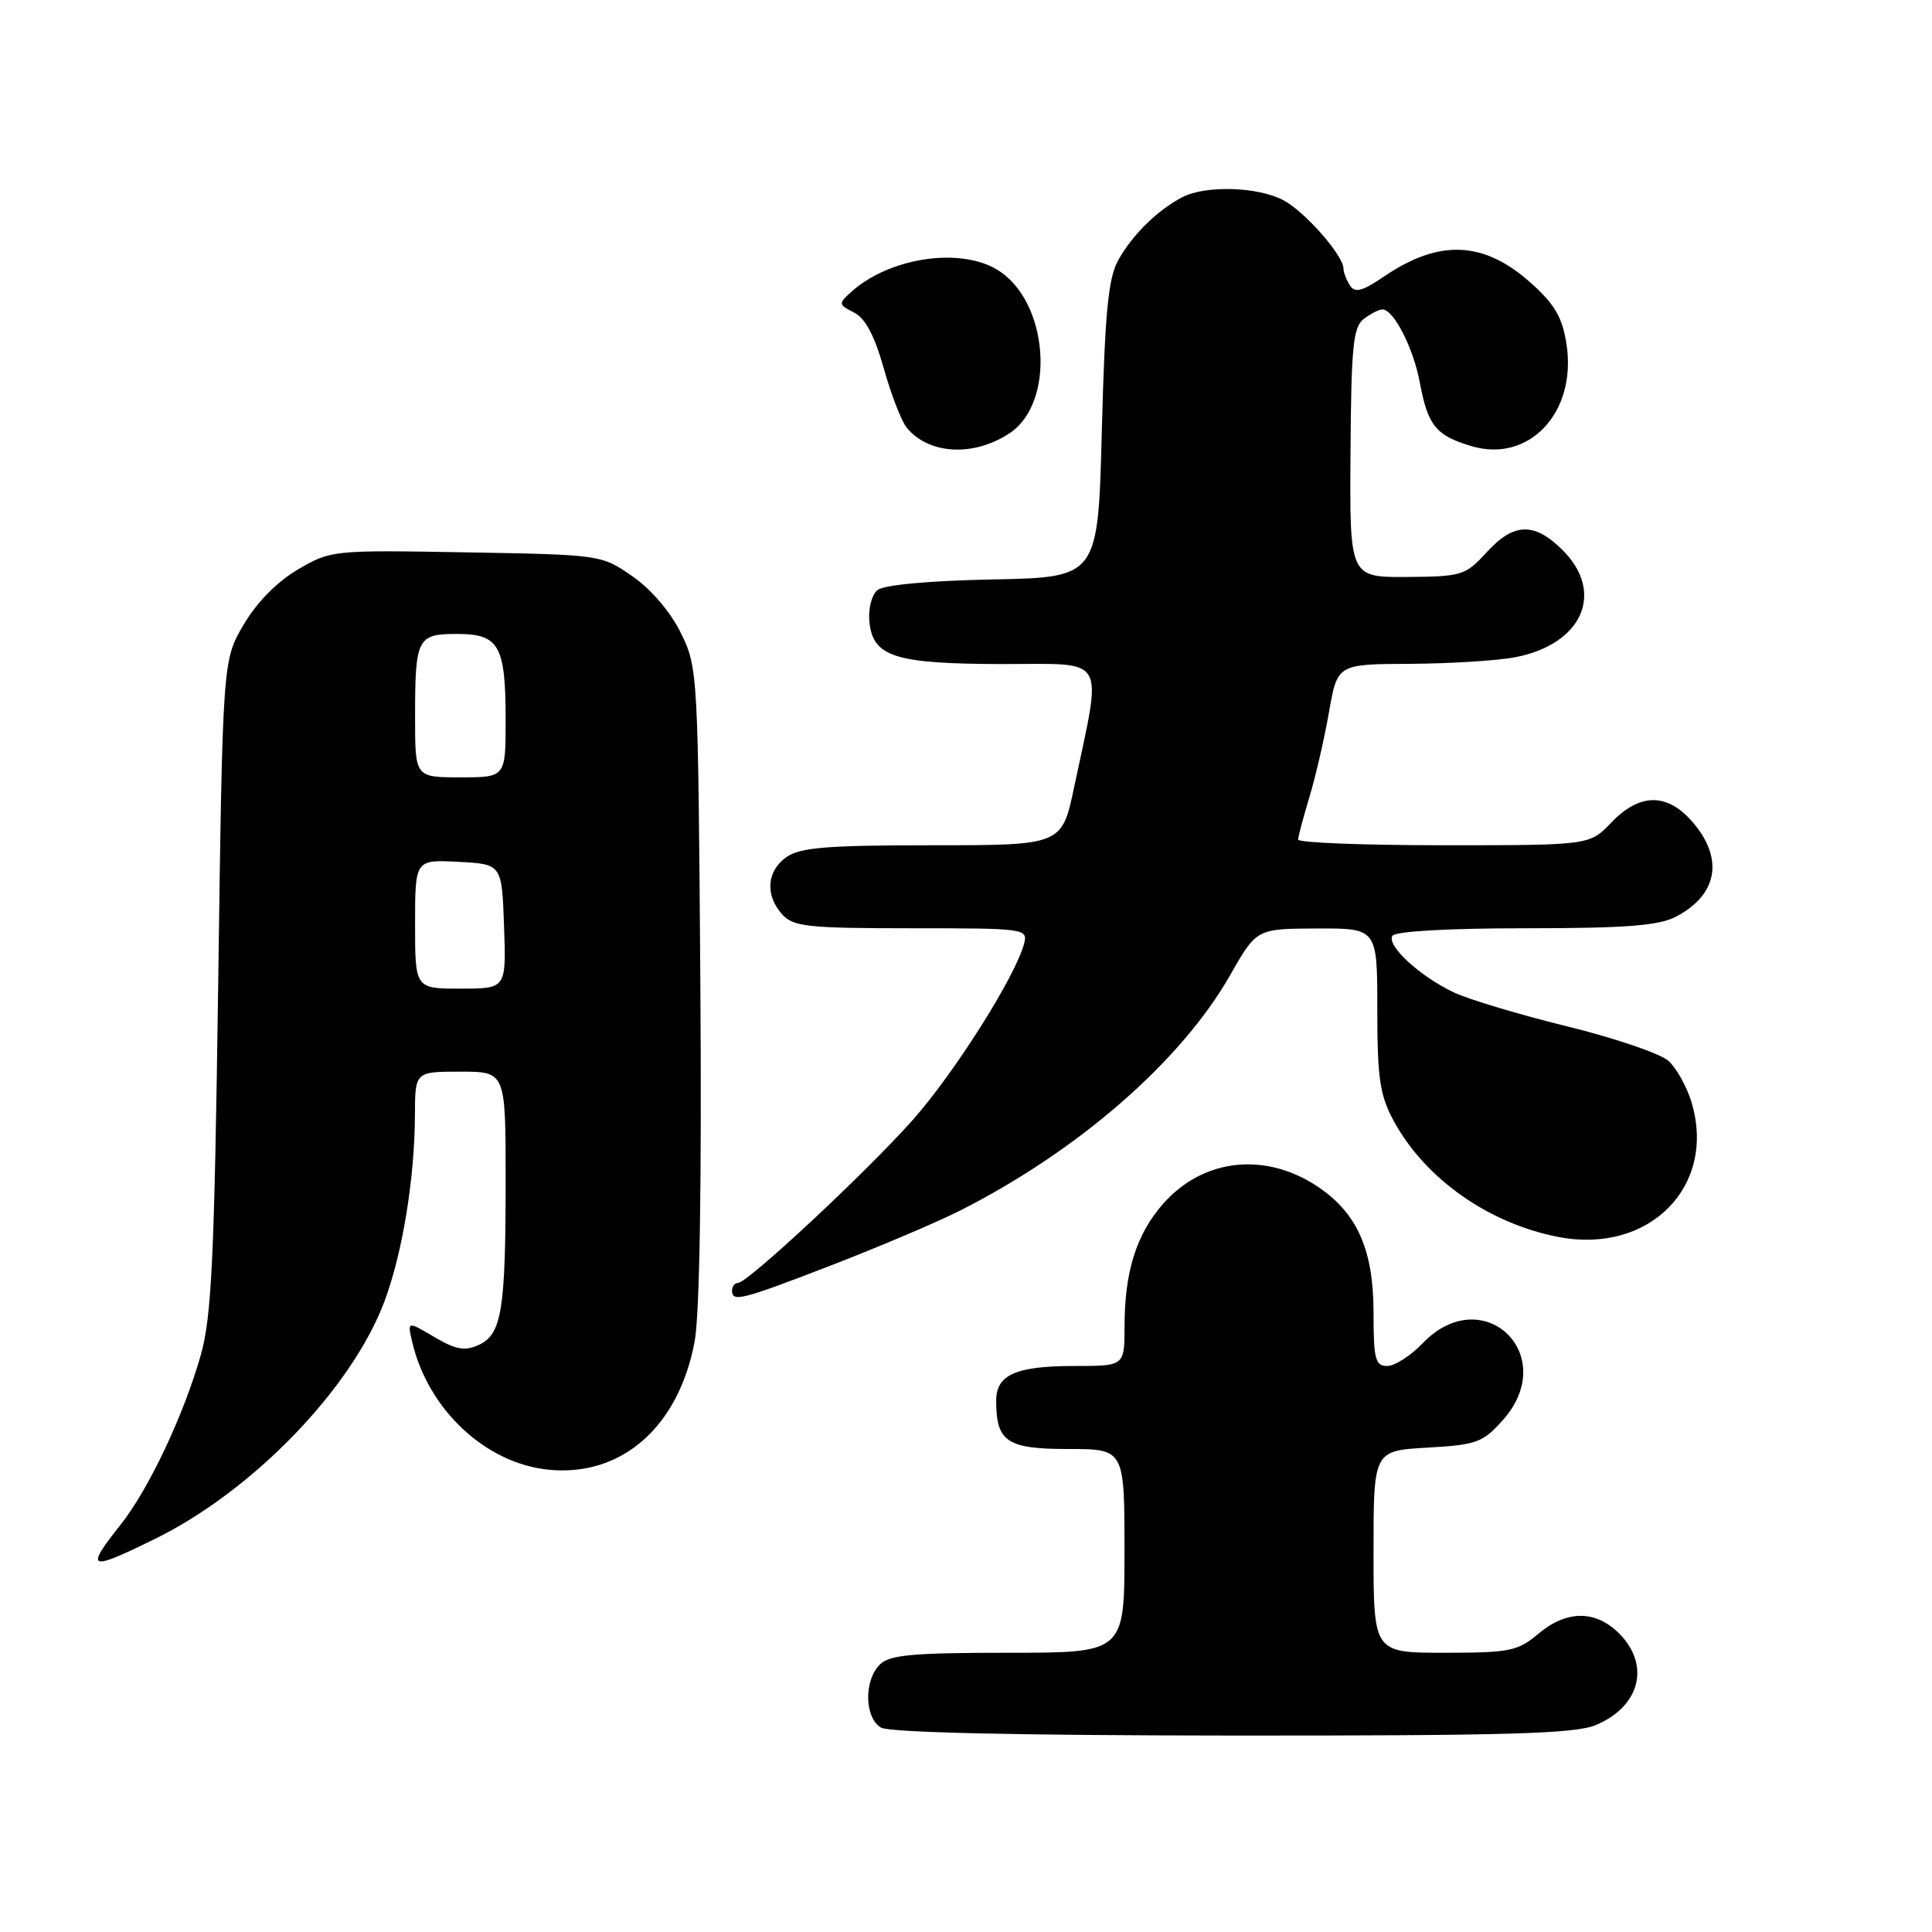 <?xml version="1.0" encoding="UTF-8" standalone="no"?>
<!DOCTYPE svg PUBLIC "-//W3C//DTD SVG 1.1//EN" "http://www.w3.org/Graphics/SVG/1.1/DTD/svg11.dtd" >
<svg xmlns="http://www.w3.org/2000/svg" xmlns:xlink="http://www.w3.org/1999/xlink" version="1.1" viewBox="0 0 256 256">
 <g >
 <path fill="currentColor"
d=" M 211.45 228.58 C 217.32 226.13 218.72 220.63 214.55 216.45 C 211.40 213.31 207.59 213.33 203.82 216.50 C 201.11 218.78 200.02 219.00 191.42 219.00 C 182.00 219.00 182.00 219.00 182.00 205.61 C 182.00 192.23 182.00 192.23 189.12 191.82 C 195.64 191.45 196.47 191.15 199.12 188.19 C 206.83 179.56 196.50 169.65 188.50 178.00 C 186.92 179.65 184.81 181.00 183.81 181.00 C 182.23 181.00 182.00 180.09 182.00 173.89 C 182.00 165.66 179.86 160.79 174.70 157.30 C 167.70 152.57 159.43 153.47 154.10 159.53 C 150.57 163.56 149.01 168.52 149.01 175.75 C 149.00 181.00 149.00 181.00 142.43 181.00 C 134.61 181.00 132.00 182.15 132.00 185.60 C 132.00 191.05 133.42 192.00 141.54 192.00 C 149.00 192.00 149.00 192.00 149.00 205.50 C 149.00 219.00 149.00 219.00 133.57 219.00 C 120.88 219.00 117.86 219.28 116.57 220.57 C 114.45 222.69 114.55 227.64 116.75 228.92 C 117.87 229.57 134.73 229.95 163.28 229.97 C 199.69 229.99 208.70 229.74 211.45 228.58 Z  M 20.56 203.90 C 33.56 197.50 46.63 183.95 50.95 172.42 C 53.33 166.05 54.95 156.13 54.98 147.75 C 55.00 142.00 55.00 142.00 61.00 142.00 C 67.00 142.00 67.00 142.00 67.00 156.38 C 67.00 173.67 66.48 176.82 63.42 178.22 C 61.59 179.05 60.39 178.84 57.55 177.16 C 53.98 175.05 53.98 175.05 54.61 177.78 C 56.71 186.79 64.36 193.94 72.75 194.75 C 82.42 195.68 89.96 189.02 92.05 177.71 C 92.71 174.11 92.99 156.60 92.80 130.25 C 92.50 89.08 92.47 88.44 90.21 83.86 C 88.85 81.09 86.27 78.07 83.80 76.36 C 79.69 73.51 79.62 73.50 61.79 73.19 C 44.07 72.88 43.85 72.90 39.47 75.46 C 36.70 77.09 34.02 79.82 32.28 82.78 C 29.50 87.50 29.50 87.50 28.91 130.50 C 28.41 166.62 28.04 174.46 26.62 179.50 C 24.37 187.45 19.73 197.29 16.01 201.99 C 11.20 208.06 11.69 208.26 20.56 203.90 Z  M 110.28 167.61 C 116.53 165.19 124.09 161.98 127.07 160.48 C 142.82 152.54 156.50 140.63 163.00 129.21 C 166.50 123.06 166.50 123.06 174.50 123.03 C 182.50 123.00 182.50 123.00 182.50 133.75 C 182.50 142.87 182.83 145.11 184.66 148.50 C 188.83 156.21 197.35 162.19 206.64 163.93 C 218.62 166.16 227.46 157.14 224.14 146.07 C 223.52 144.01 222.15 141.54 221.08 140.57 C 220.01 139.61 213.97 137.55 207.66 136.00 C 201.34 134.45 194.58 132.42 192.64 131.50 C 188.11 129.35 183.71 125.29 184.50 124.00 C 184.87 123.40 191.91 123.00 202.11 123.00 C 215.31 123.00 219.75 122.66 222.02 121.49 C 227.54 118.64 228.45 113.88 224.41 109.08 C 221.00 105.03 217.33 105.00 213.50 109.00 C 210.63 112.00 210.63 112.00 191.31 112.00 C 180.69 112.00 172.00 111.66 172.01 111.25 C 172.02 110.84 172.69 108.30 173.51 105.60 C 174.32 102.91 175.49 97.85 176.10 94.35 C 177.21 88.00 177.21 88.00 186.85 87.96 C 192.16 87.93 198.44 87.54 200.80 87.08 C 209.66 85.37 212.69 78.54 207.08 72.92 C 203.31 69.15 200.59 69.23 196.97 73.20 C 194.18 76.25 193.69 76.40 186.44 76.45 C 178.83 76.50 178.83 76.50 178.95 60.00 C 179.04 45.87 179.30 43.32 180.72 42.25 C 181.63 41.56 182.74 41.00 183.17 41.00 C 184.67 41.00 187.27 46.08 188.13 50.67 C 189.20 56.39 190.25 57.70 194.96 59.11 C 202.60 61.40 208.93 54.67 207.58 45.68 C 207.05 42.12 206.05 40.38 202.97 37.60 C 196.71 31.93 190.77 31.63 183.45 36.60 C 180.51 38.60 179.53 38.86 178.87 37.82 C 178.41 37.09 178.02 36.09 178.02 35.59 C 177.99 33.81 172.84 27.97 170.00 26.50 C 166.57 24.73 159.77 24.54 156.68 26.12 C 153.39 27.82 150.00 31.15 148.16 34.50 C 146.84 36.89 146.41 41.45 146.00 57.00 C 145.50 76.50 145.50 76.50 131.57 76.78 C 123.05 76.95 117.10 77.50 116.27 78.19 C 115.50 78.83 115.03 80.68 115.20 82.39 C 115.66 87.04 118.58 87.97 132.88 87.99 C 146.89 88.00 146.07 86.58 142.34 104.25 C 140.71 112.00 140.71 112.00 123.58 112.00 C 109.69 112.00 106.02 112.29 104.22 113.56 C 101.59 115.40 101.35 118.62 103.65 121.17 C 105.12 122.79 107.06 123.00 120.77 123.00 C 135.90 123.00 136.22 123.05 135.69 125.06 C 134.57 129.35 126.46 142.19 120.95 148.39 C 114.80 155.32 99.06 170.00 97.78 170.00 C 97.35 170.00 97.00 170.45 97.00 171.00 C 97.00 172.58 98.21 172.27 110.28 167.61 Z  M 133.74 57.43 C 139.99 53.34 138.94 39.76 132.07 35.70 C 127.05 32.73 117.78 34.17 112.78 38.69 C 111.07 40.24 111.09 40.36 113.16 41.41 C 114.66 42.16 115.88 44.47 117.11 48.83 C 118.09 52.31 119.46 55.85 120.16 56.69 C 123.09 60.23 128.99 60.55 133.74 57.43 Z  M 55.00 122.45 C 55.00 113.90 55.00 113.90 60.75 114.20 C 66.50 114.50 66.50 114.50 66.79 122.75 C 67.08 131.00 67.08 131.00 61.04 131.00 C 55.00 131.00 55.00 131.00 55.00 122.45 Z  M 55.00 95.08 C 55.00 84.54 55.27 84.00 60.57 84.00 C 66.14 84.00 67.00 85.52 67.00 95.43 C 67.00 103.00 67.00 103.00 61.00 103.00 C 55.00 103.00 55.00 103.00 55.00 95.08 Z "/>
</g>
</svg>